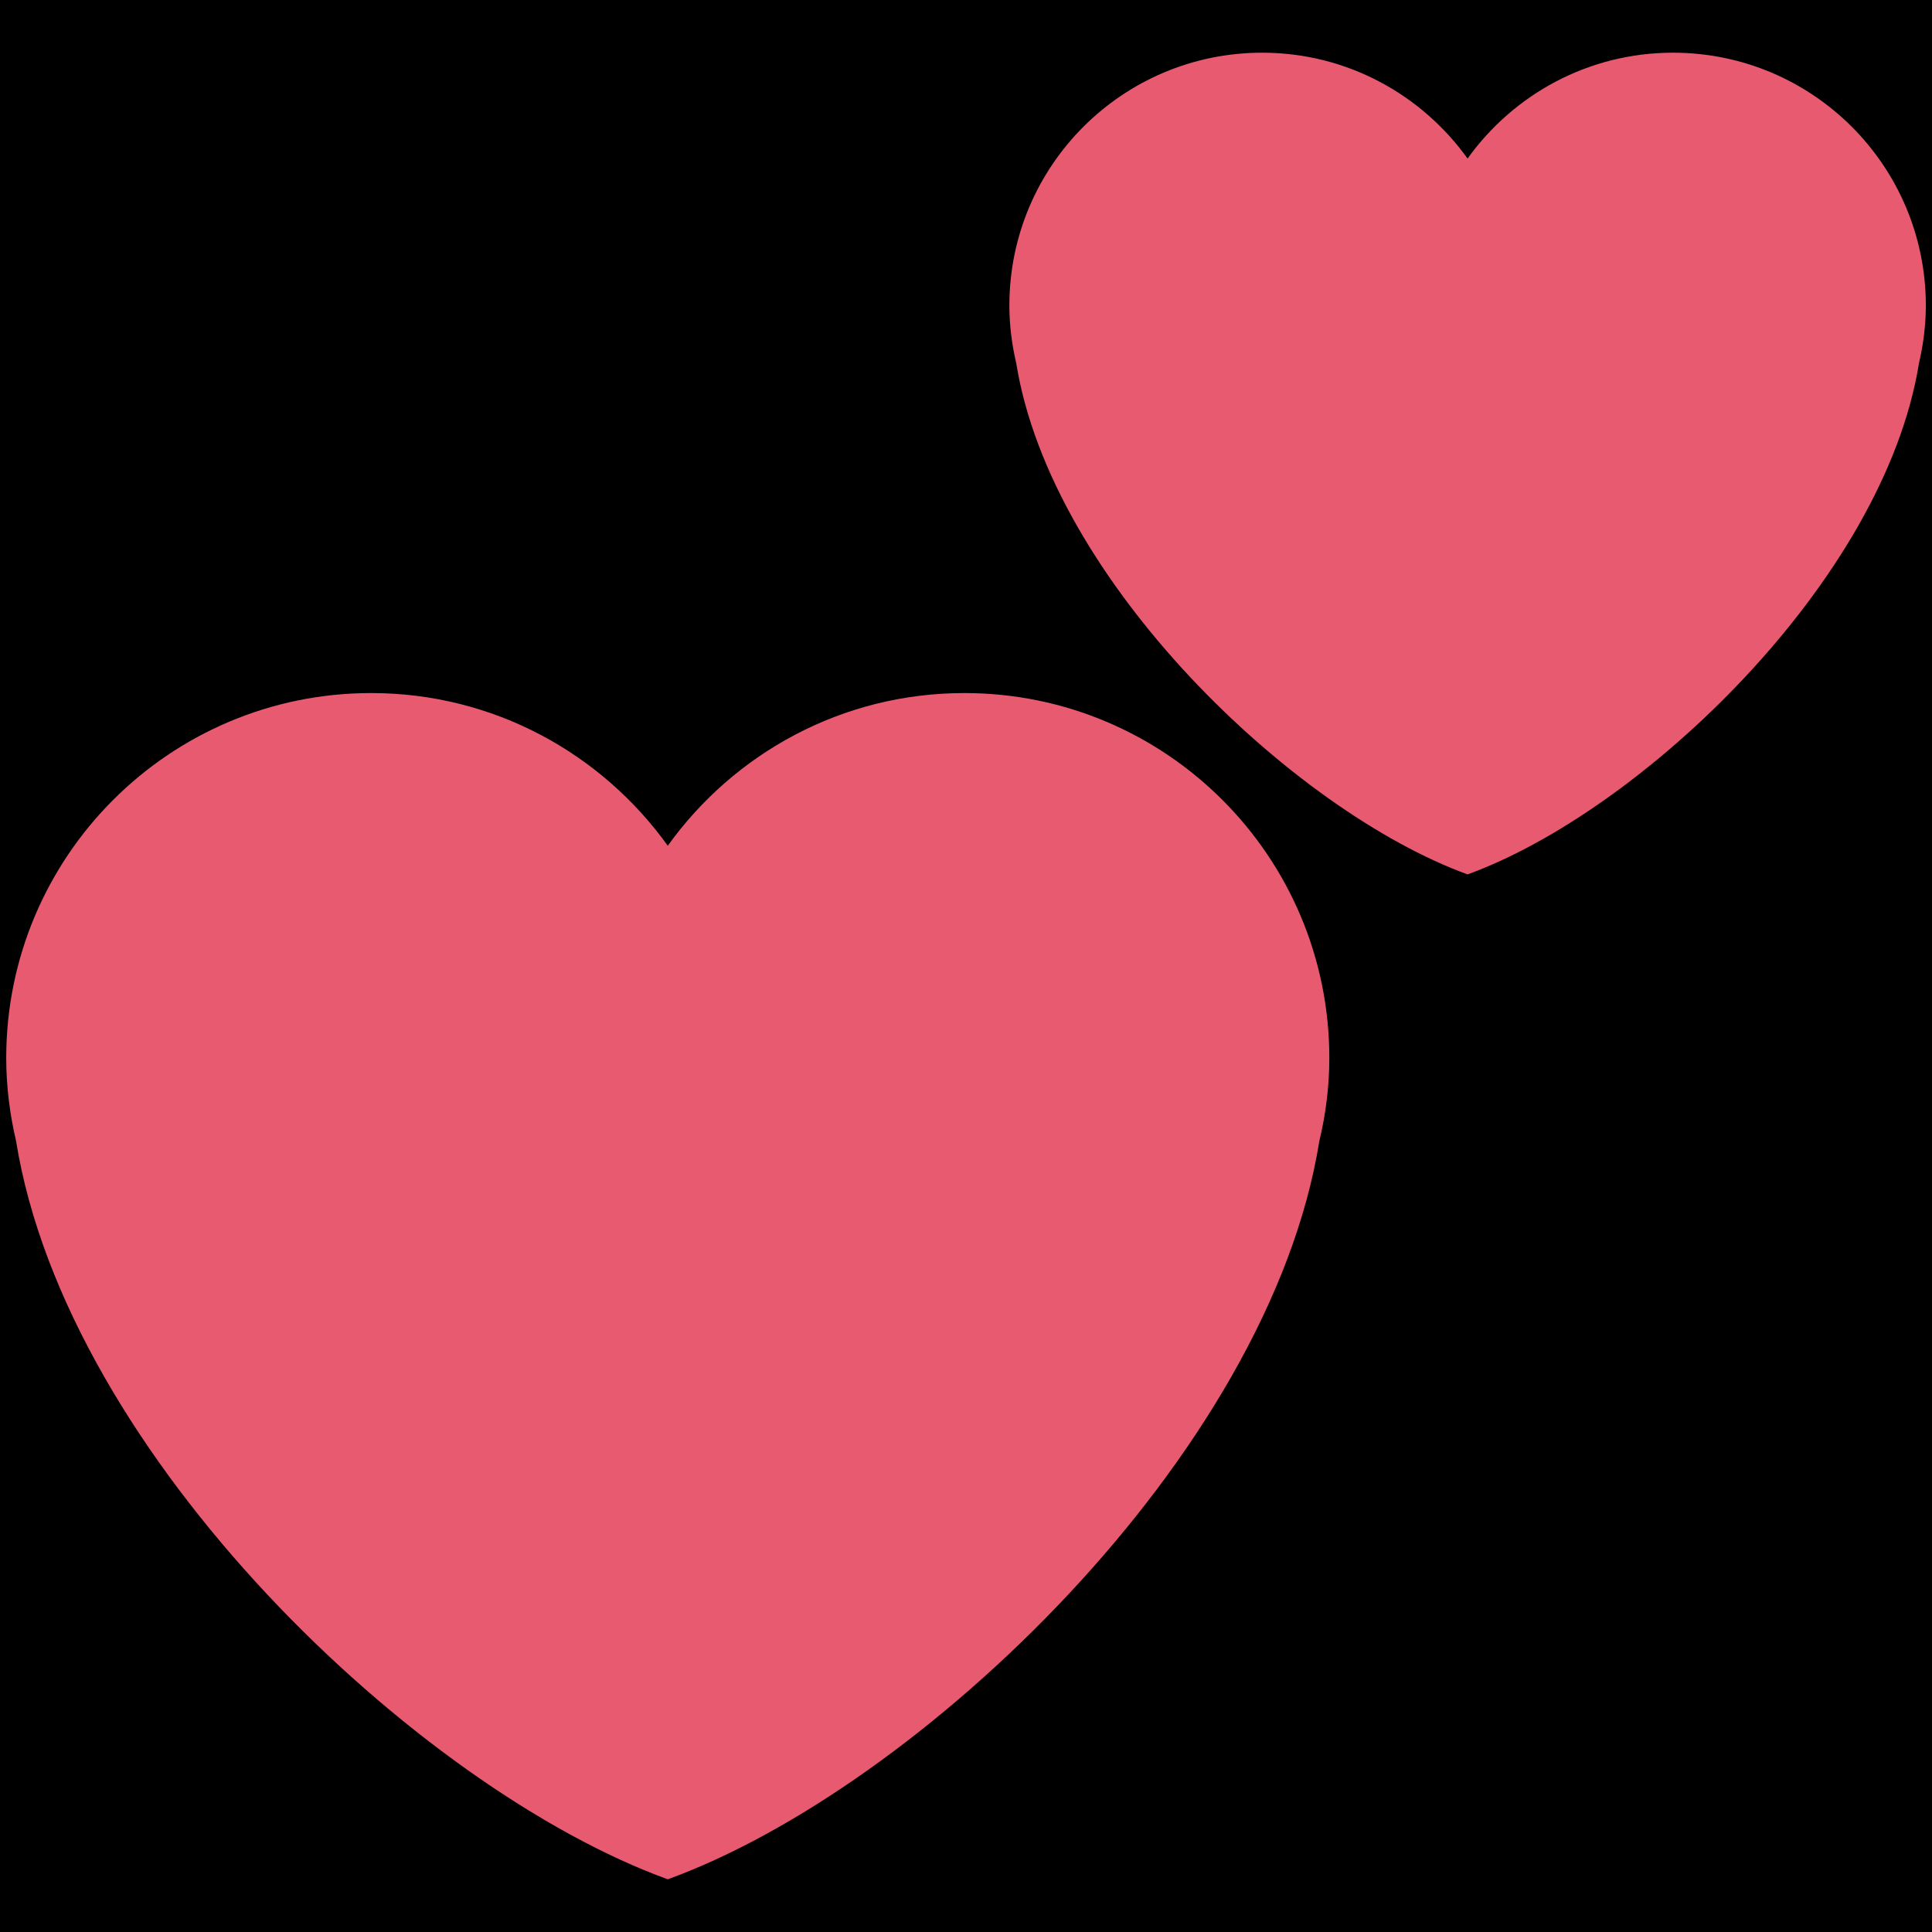 <?xml version="1.0" encoding="UTF-8" standalone="no"?><svg xmlns:dc="http://purl.org/dc/elements/1.1/" xmlns:cc="http://creativecommons.org/ns#" xmlns:rdf="http://www.w3.org/1999/02/22-rdf-syntax-ns#" xmlns:svg="http://www.w3.org/2000/svg" xmlns="http://www.w3.org/2000/svg" viewBox="0 0 45 45" style="enable-background:new 0 0 45 45;" xml:space="preserve" version="1.1" id="svg2"><rect width="100%" height="100%" fill="black"/><defs id="defs6"><clipPath id="clipPath16" clipPathUnits="userSpaceOnUse"><path id="path18" d="M 0,36 36,36 36,0 0,0 0,36 Z"/></clipPath></defs><g transform="matrix(1.25,0,0,-1.25,0,45)" id="g10"><g id="g12"><g clip-path="url(#clipPath16)" id="g14"><g transform="translate(24.77,16.285)" id="g20"><path id="path22" style="fill:#e75a70;fill-opacity:1;fill-rule:nonzero;stroke:none" d="m 0,0 c 0,3.757 -3.045,6.801 -6.801,6.801 -2.28,0 -4.292,-1.125 -5.526,-2.845 -1.234,1.72 -3.247,2.845 -5.526,2.845 -3.756,0 -6.801,-3.044 -6.801,-6.801 0,-0.531 0.067,-1.049 0.183,-1.545 0.945,-5.867 7.468,-12.059 12.144,-13.758 4.675,1.699 11.2,7.891 12.141,13.756 C -0.067,-1.049 0,-0.531 0,0"/></g><g transform="translate(35.885,30.307)" id="g24"><path id="path26" style="fill:#e75a70;fill-opacity:1;fill-rule:nonzero;stroke:none" d="m 0,0 c 0,2.602 -2.109,4.711 -4.711,4.711 -1.579,0 -2.973,-0.78 -3.828,-1.972 -0.856,1.192 -2.249,1.972 -3.827,1.972 -2.602,0 -4.711,-2.109 -4.711,-4.711 0,-0.369 0.047,-0.727 0.127,-1.07 0.654,-4.065 5.173,-8.353 8.411,-9.53 3.238,1.177 7.758,5.465 8.412,9.529 C -0.047,-0.727 0,-0.369 0,0"/></g></g></g></g></svg>
